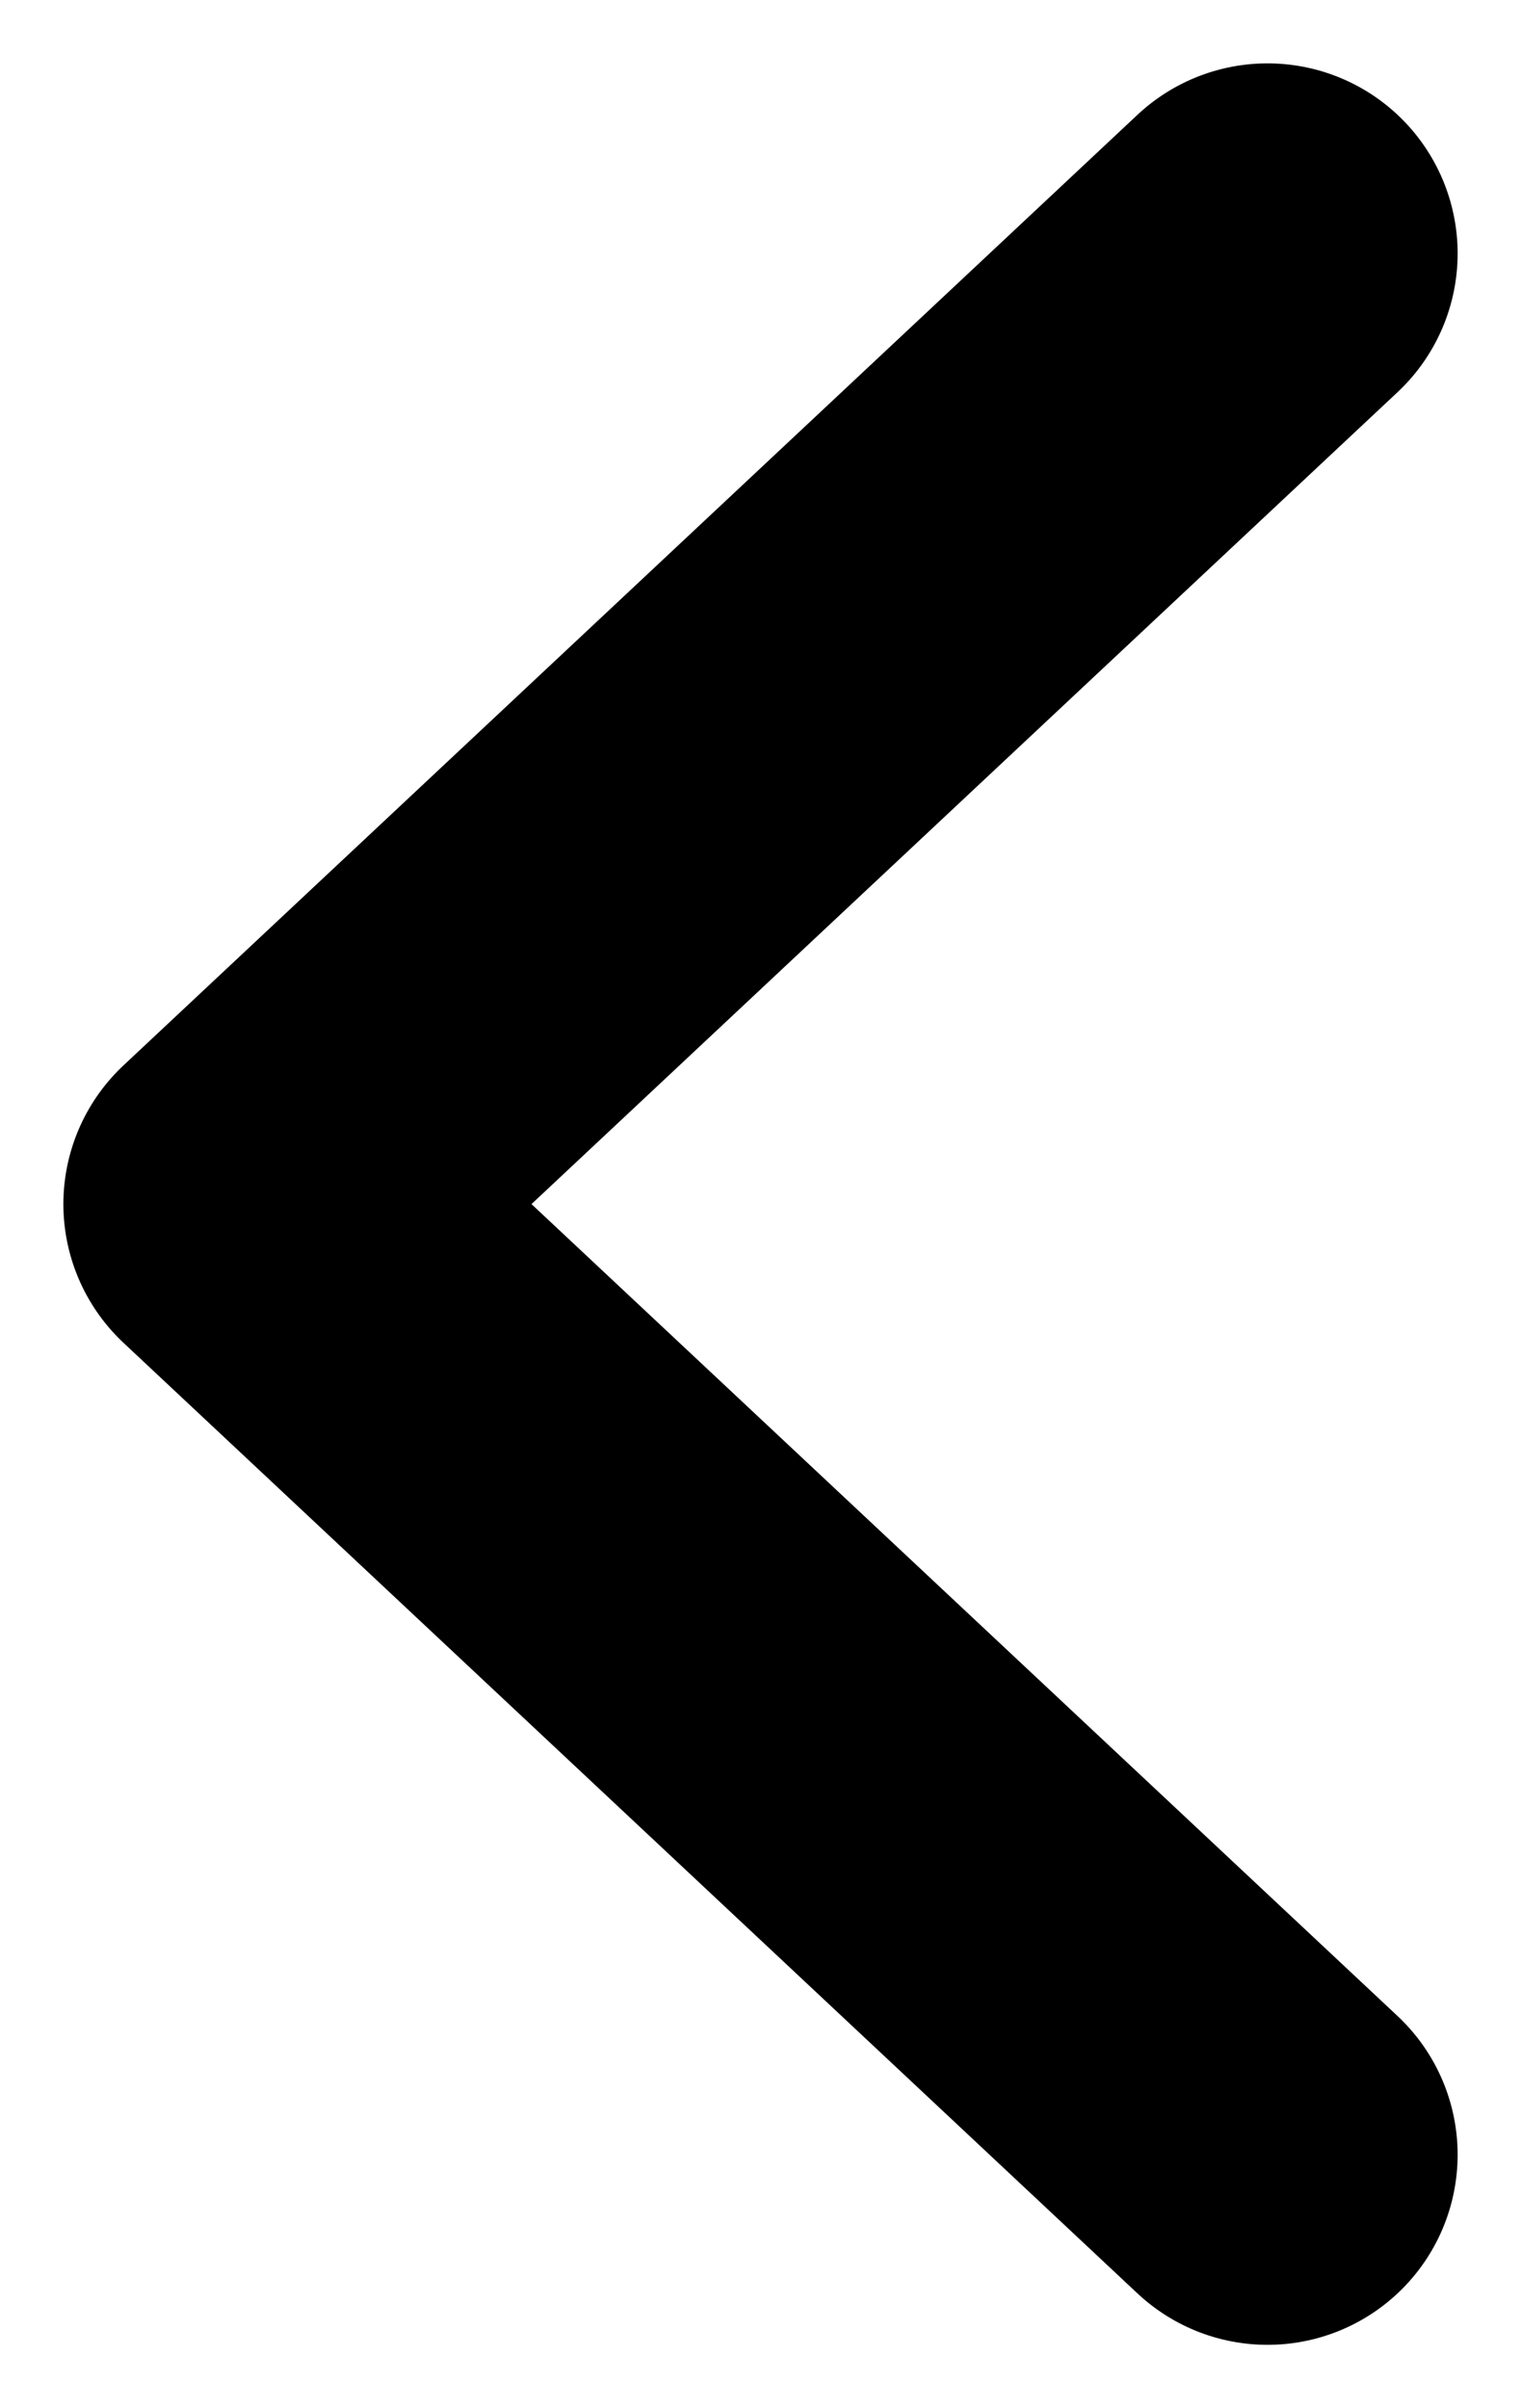<svg width="12" height="19" viewBox="0 0 12 19" fill="none" xmlns="http://www.w3.org/2000/svg">
<path d="M10 2L2 9.5L10 17" stroke="black" stroke-width="3" stroke-linecap="round" stroke-linejoin="round"/>
</svg>
